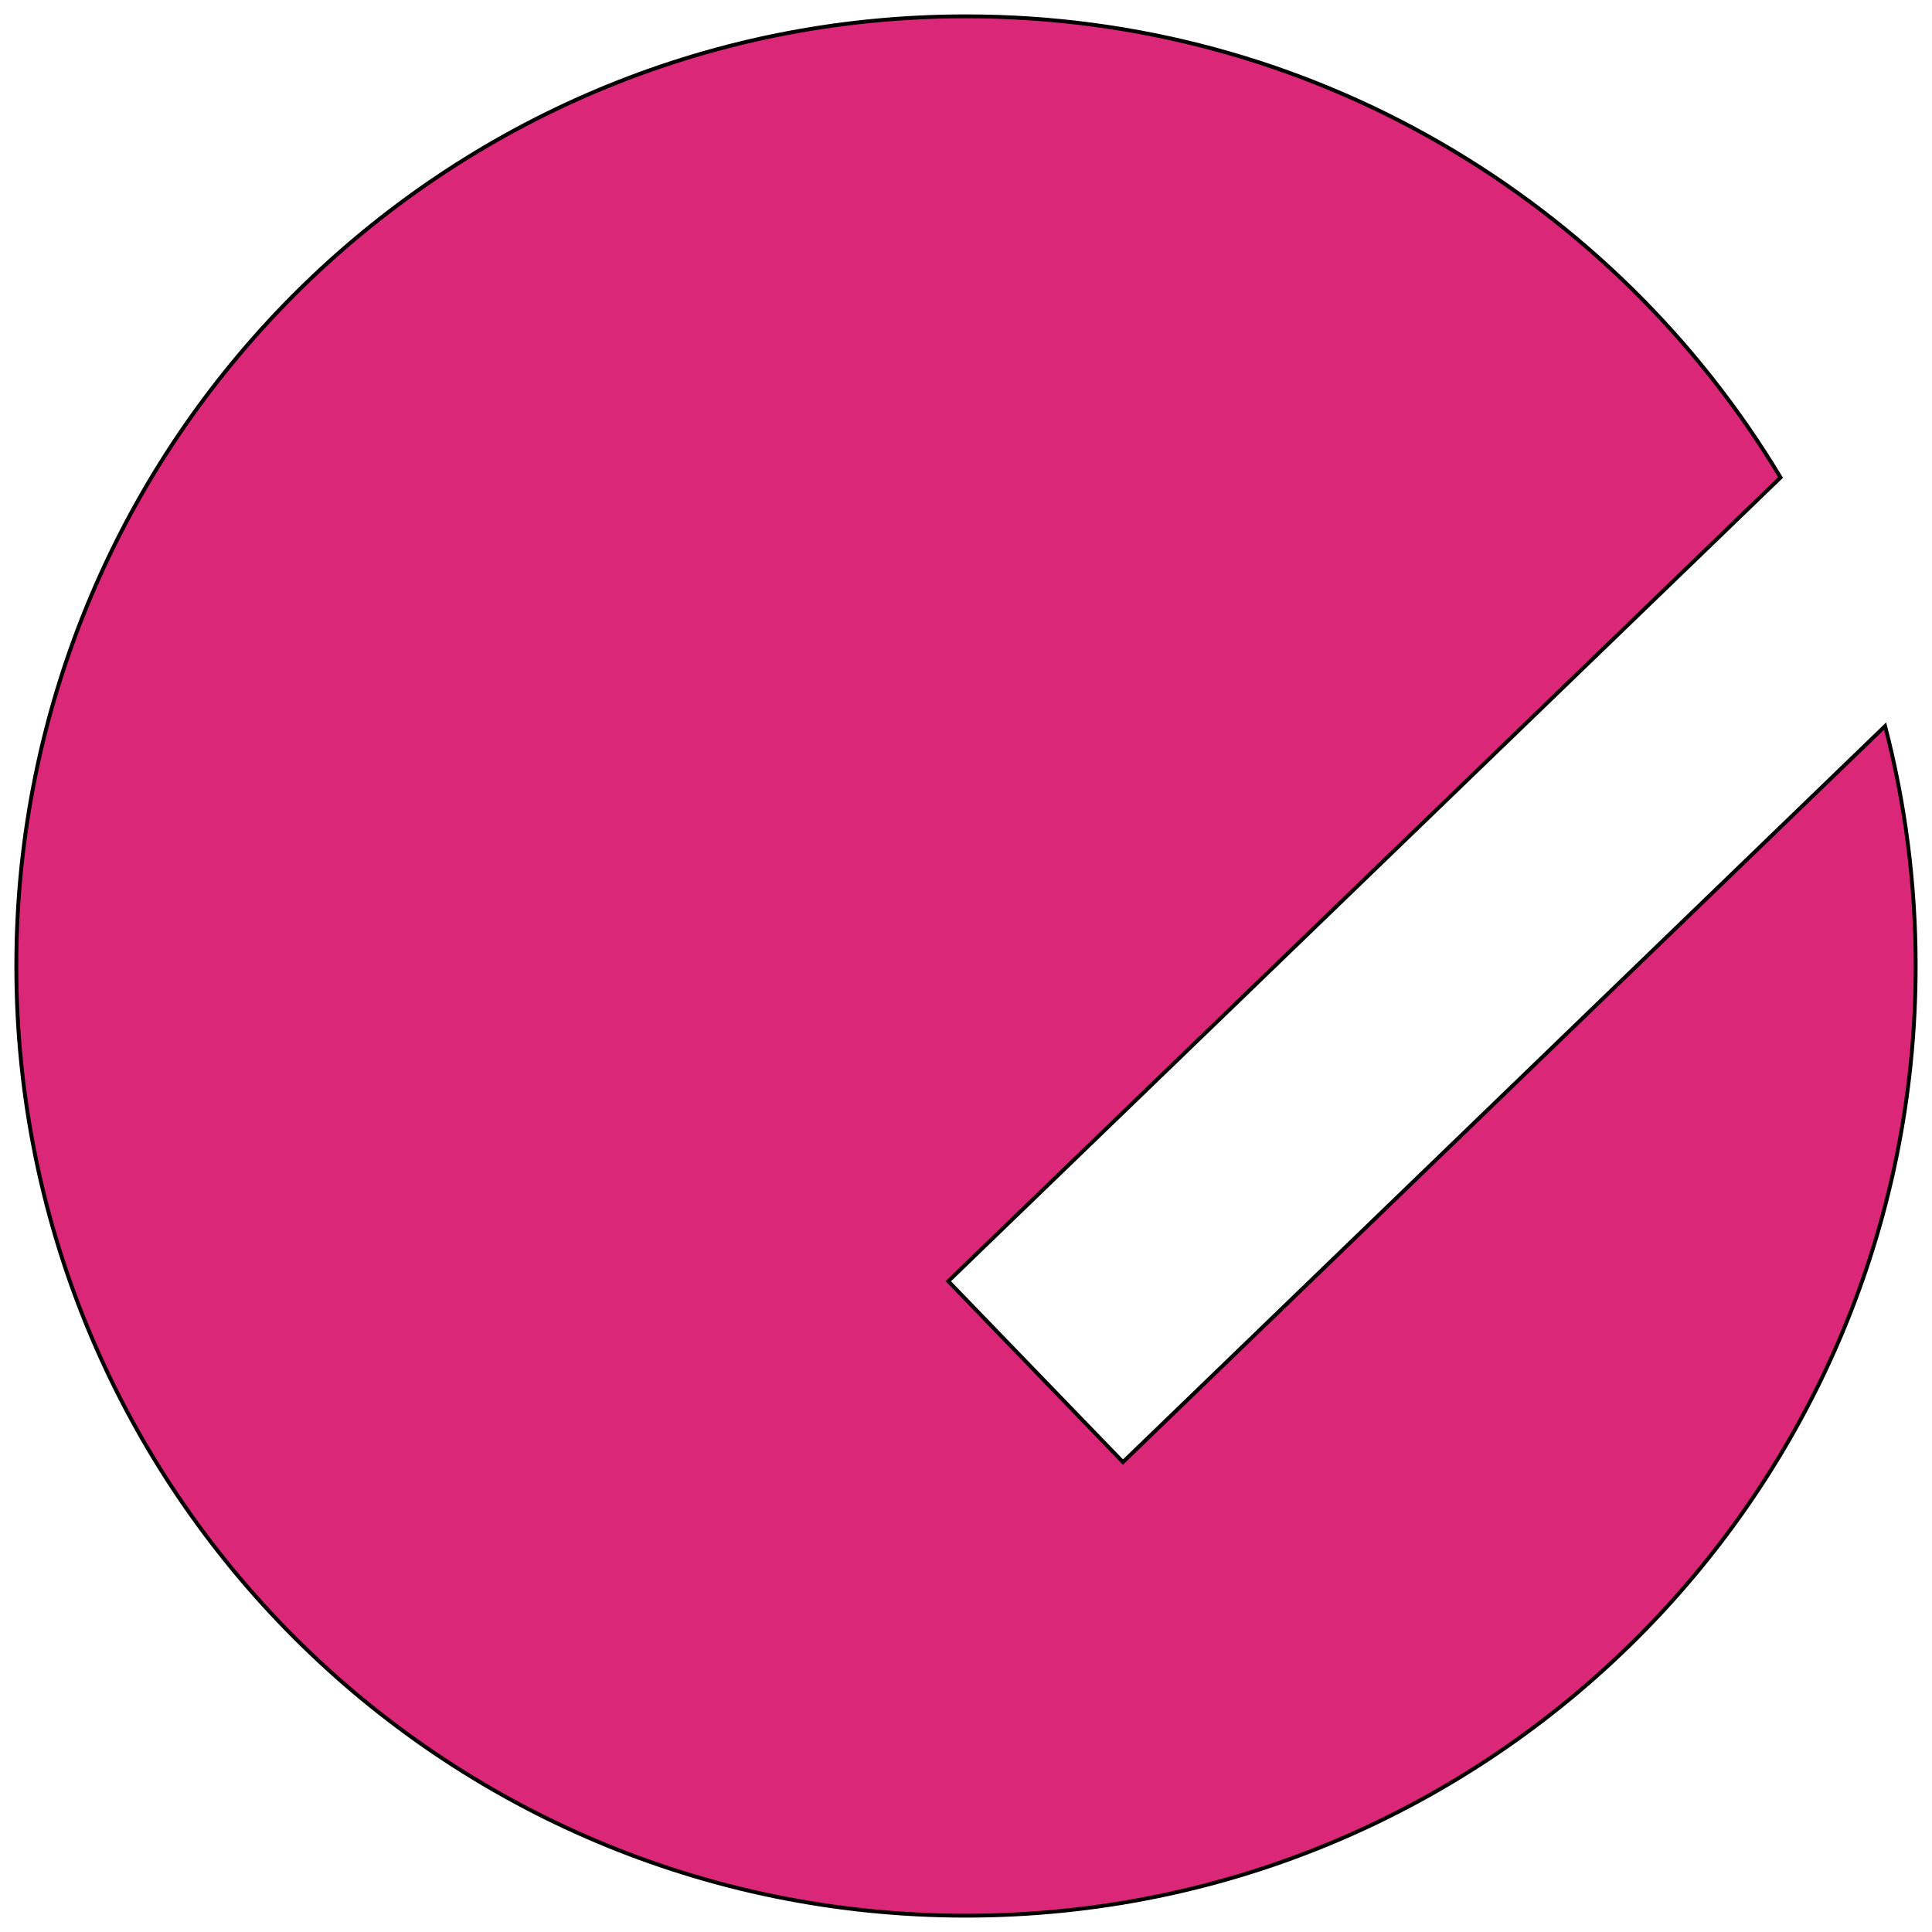 <?xml version="1.0" encoding="utf-8"?>
<svg viewBox="0 0 500 500" width="500" height="500" xmlns="http://www.w3.org/2000/svg">
  <path d="M 495.774 250 C 495.774 385.737 385.737 495.774 250 495.774 C 114.263 495.774 4.226 385.737 4.226 250 C 4.226 114.263 114.263 4.226 250 4.226 C 339.502 4.226 417.831 52.068 460.807 123.574 L 245.417 331.575 L 290.62 378.384 L 487.863 187.909 C 493.026 207.742 495.774 228.55 495.774 250 Z" style="stroke: rgb(0, 0, 0); fill: rgb(219, 39, 119);"/>
</svg>